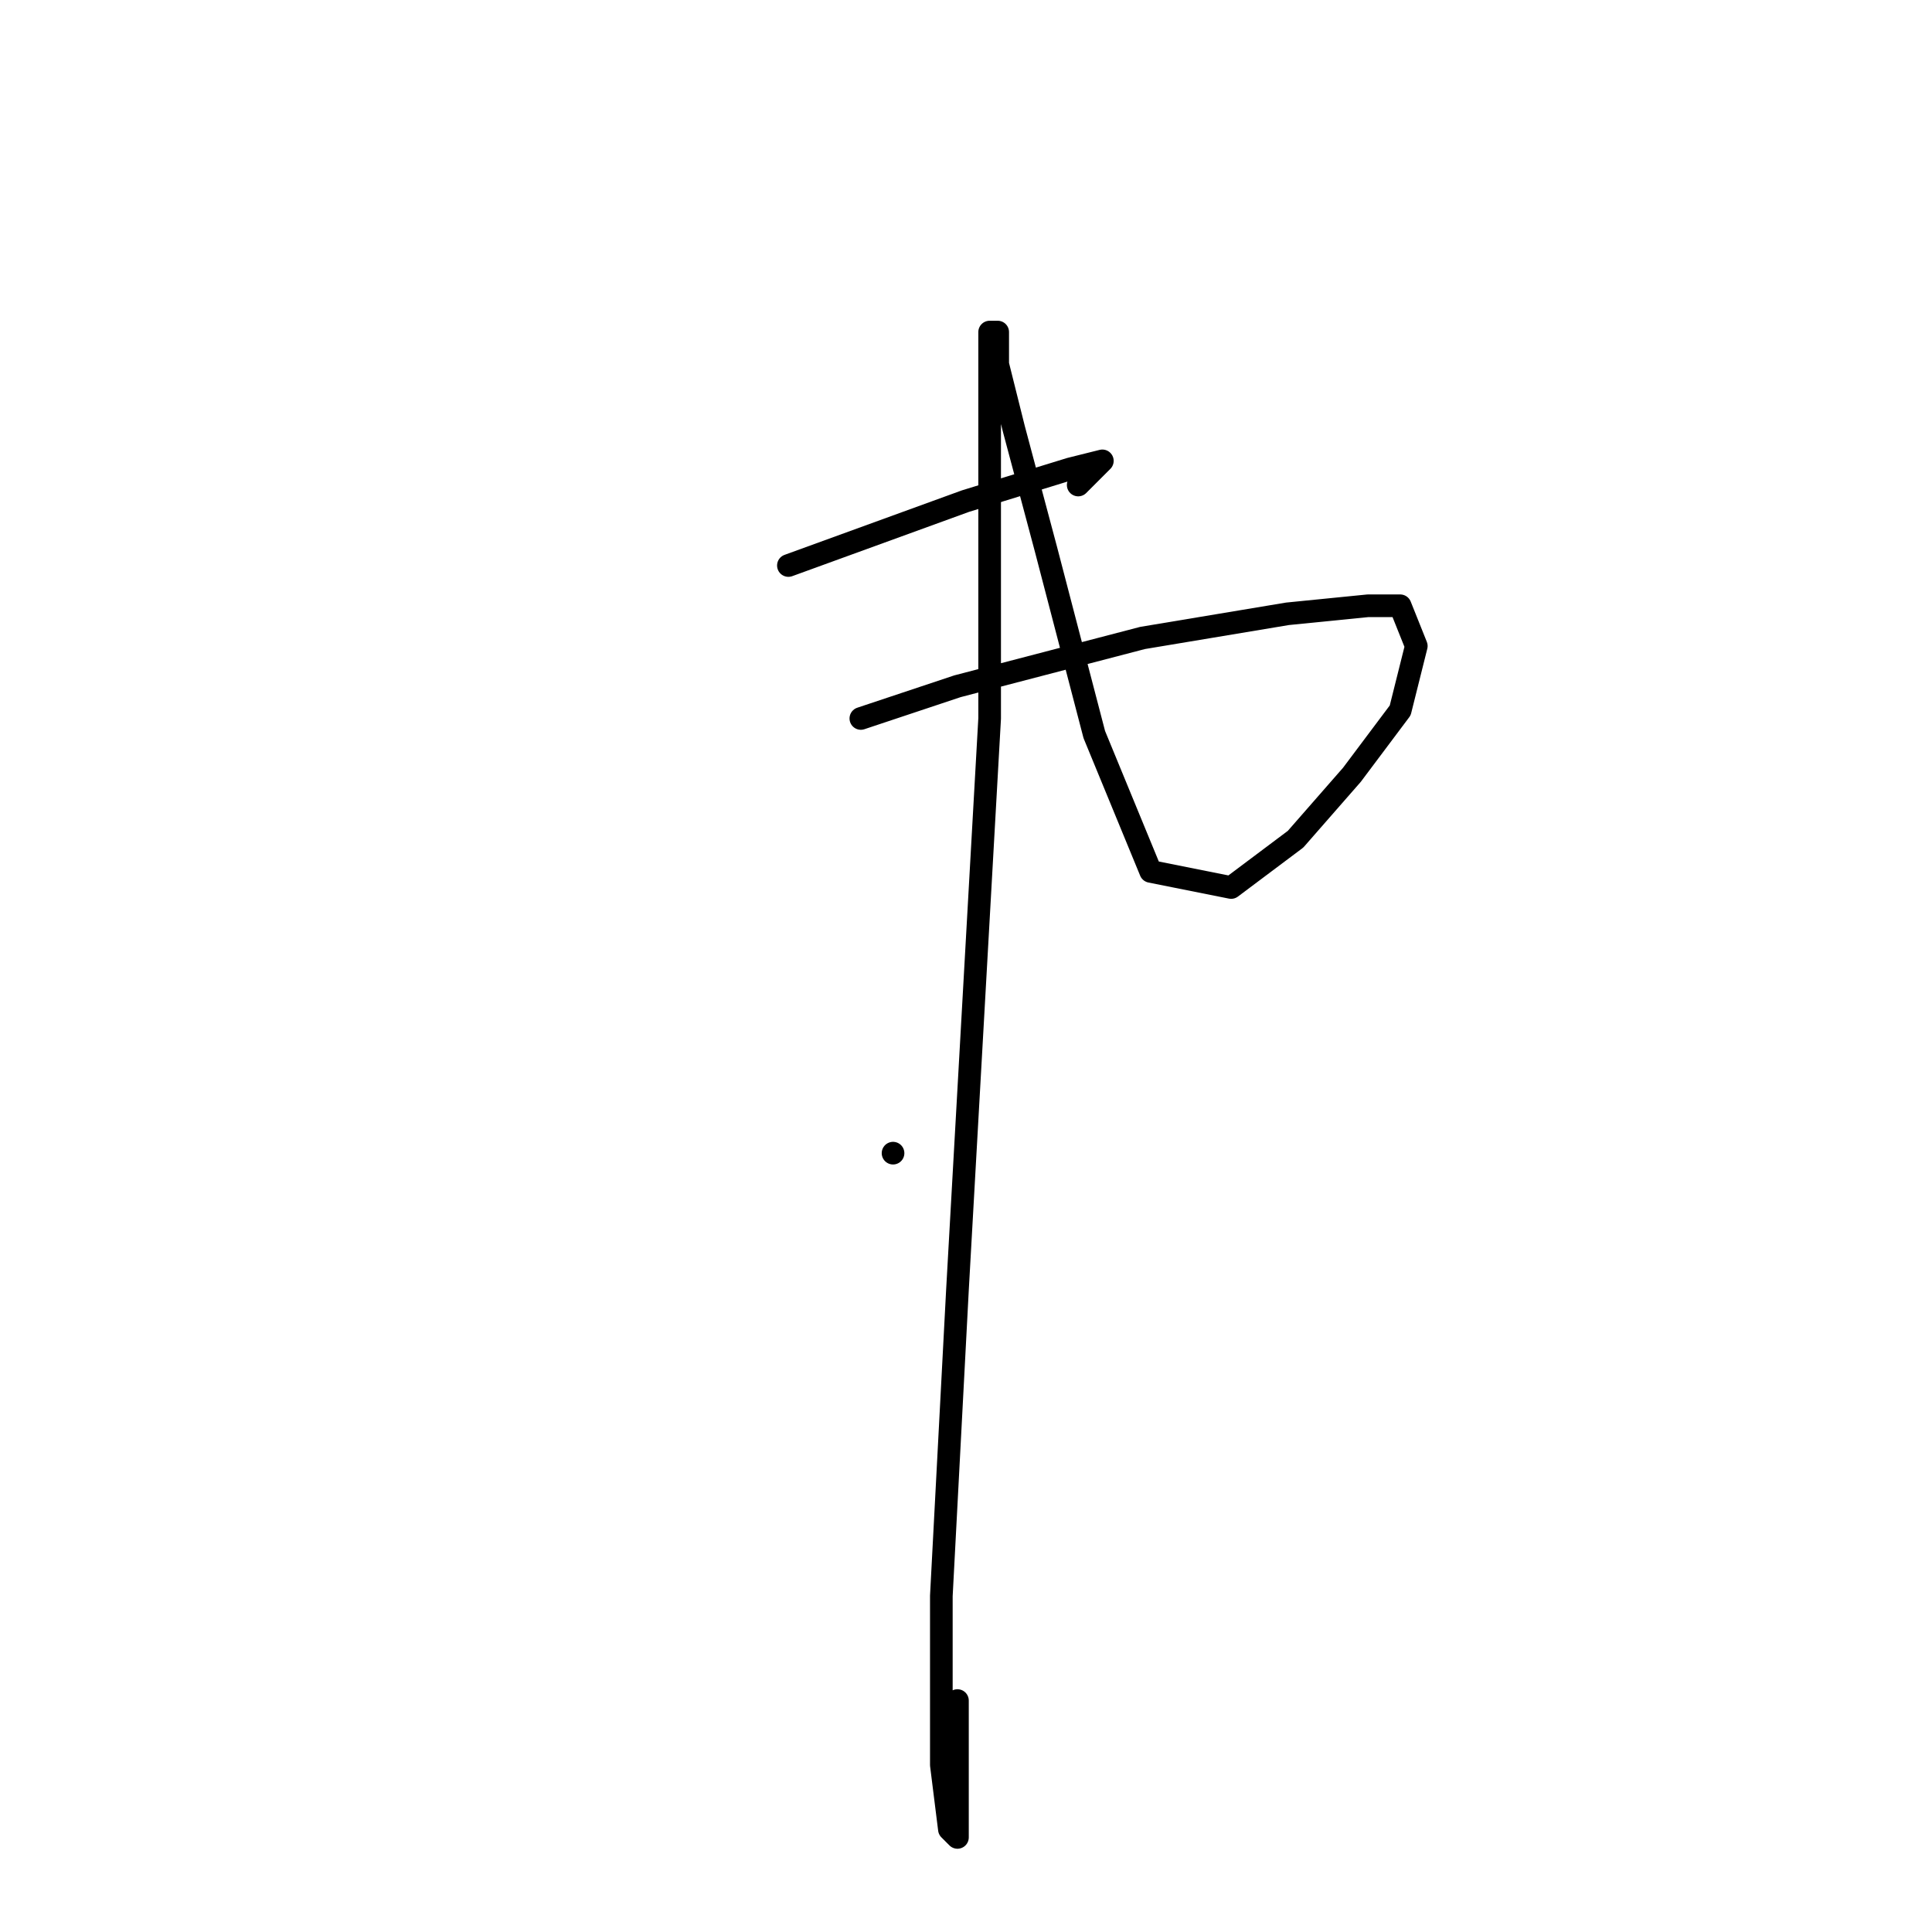 <?xml version="1.0" standalone="no"?>
    <svg width="256" height="256" xmlns="http://www.w3.org/2000/svg" version="1.1">
    <polyline stroke="black" stroke-width="3" stroke-linecap="round" fill="transparent" stroke-linejoin="round" points="104.467 74.933 127.933 66.4 141.8 62.133 146.067 61.067 142.867 64.267 142.867 64.267 " />
        <polyline stroke="black" stroke-width="3" stroke-linecap="round" fill="transparent" stroke-linejoin="round" points="114.067 95.2 126.867 90.933 151.4 84.533 170.6 81.333 181.267 80.267 185.533 80.267 187.667 85.6 185.533 94.133 179.133 102.667 171.667 111.2 163.133 117.6 152.467 115.467 145 97.333 138.6 72.8 134.333 56.8 132.2 48.267 132.2 44 131.133 44 131.133 56.8 131.133 95.2 126.867 170.933 124.733 211.467 124.733 233.867 125.8 242.4 126.867 243.467 126.867 225.333 126.867 225.333 " />
        <polyline stroke="black" stroke-width="3" stroke-linecap="round" fill="transparent" stroke-linejoin="round" points="118.333 152.8 118.333 152.8 " />
        </svg>